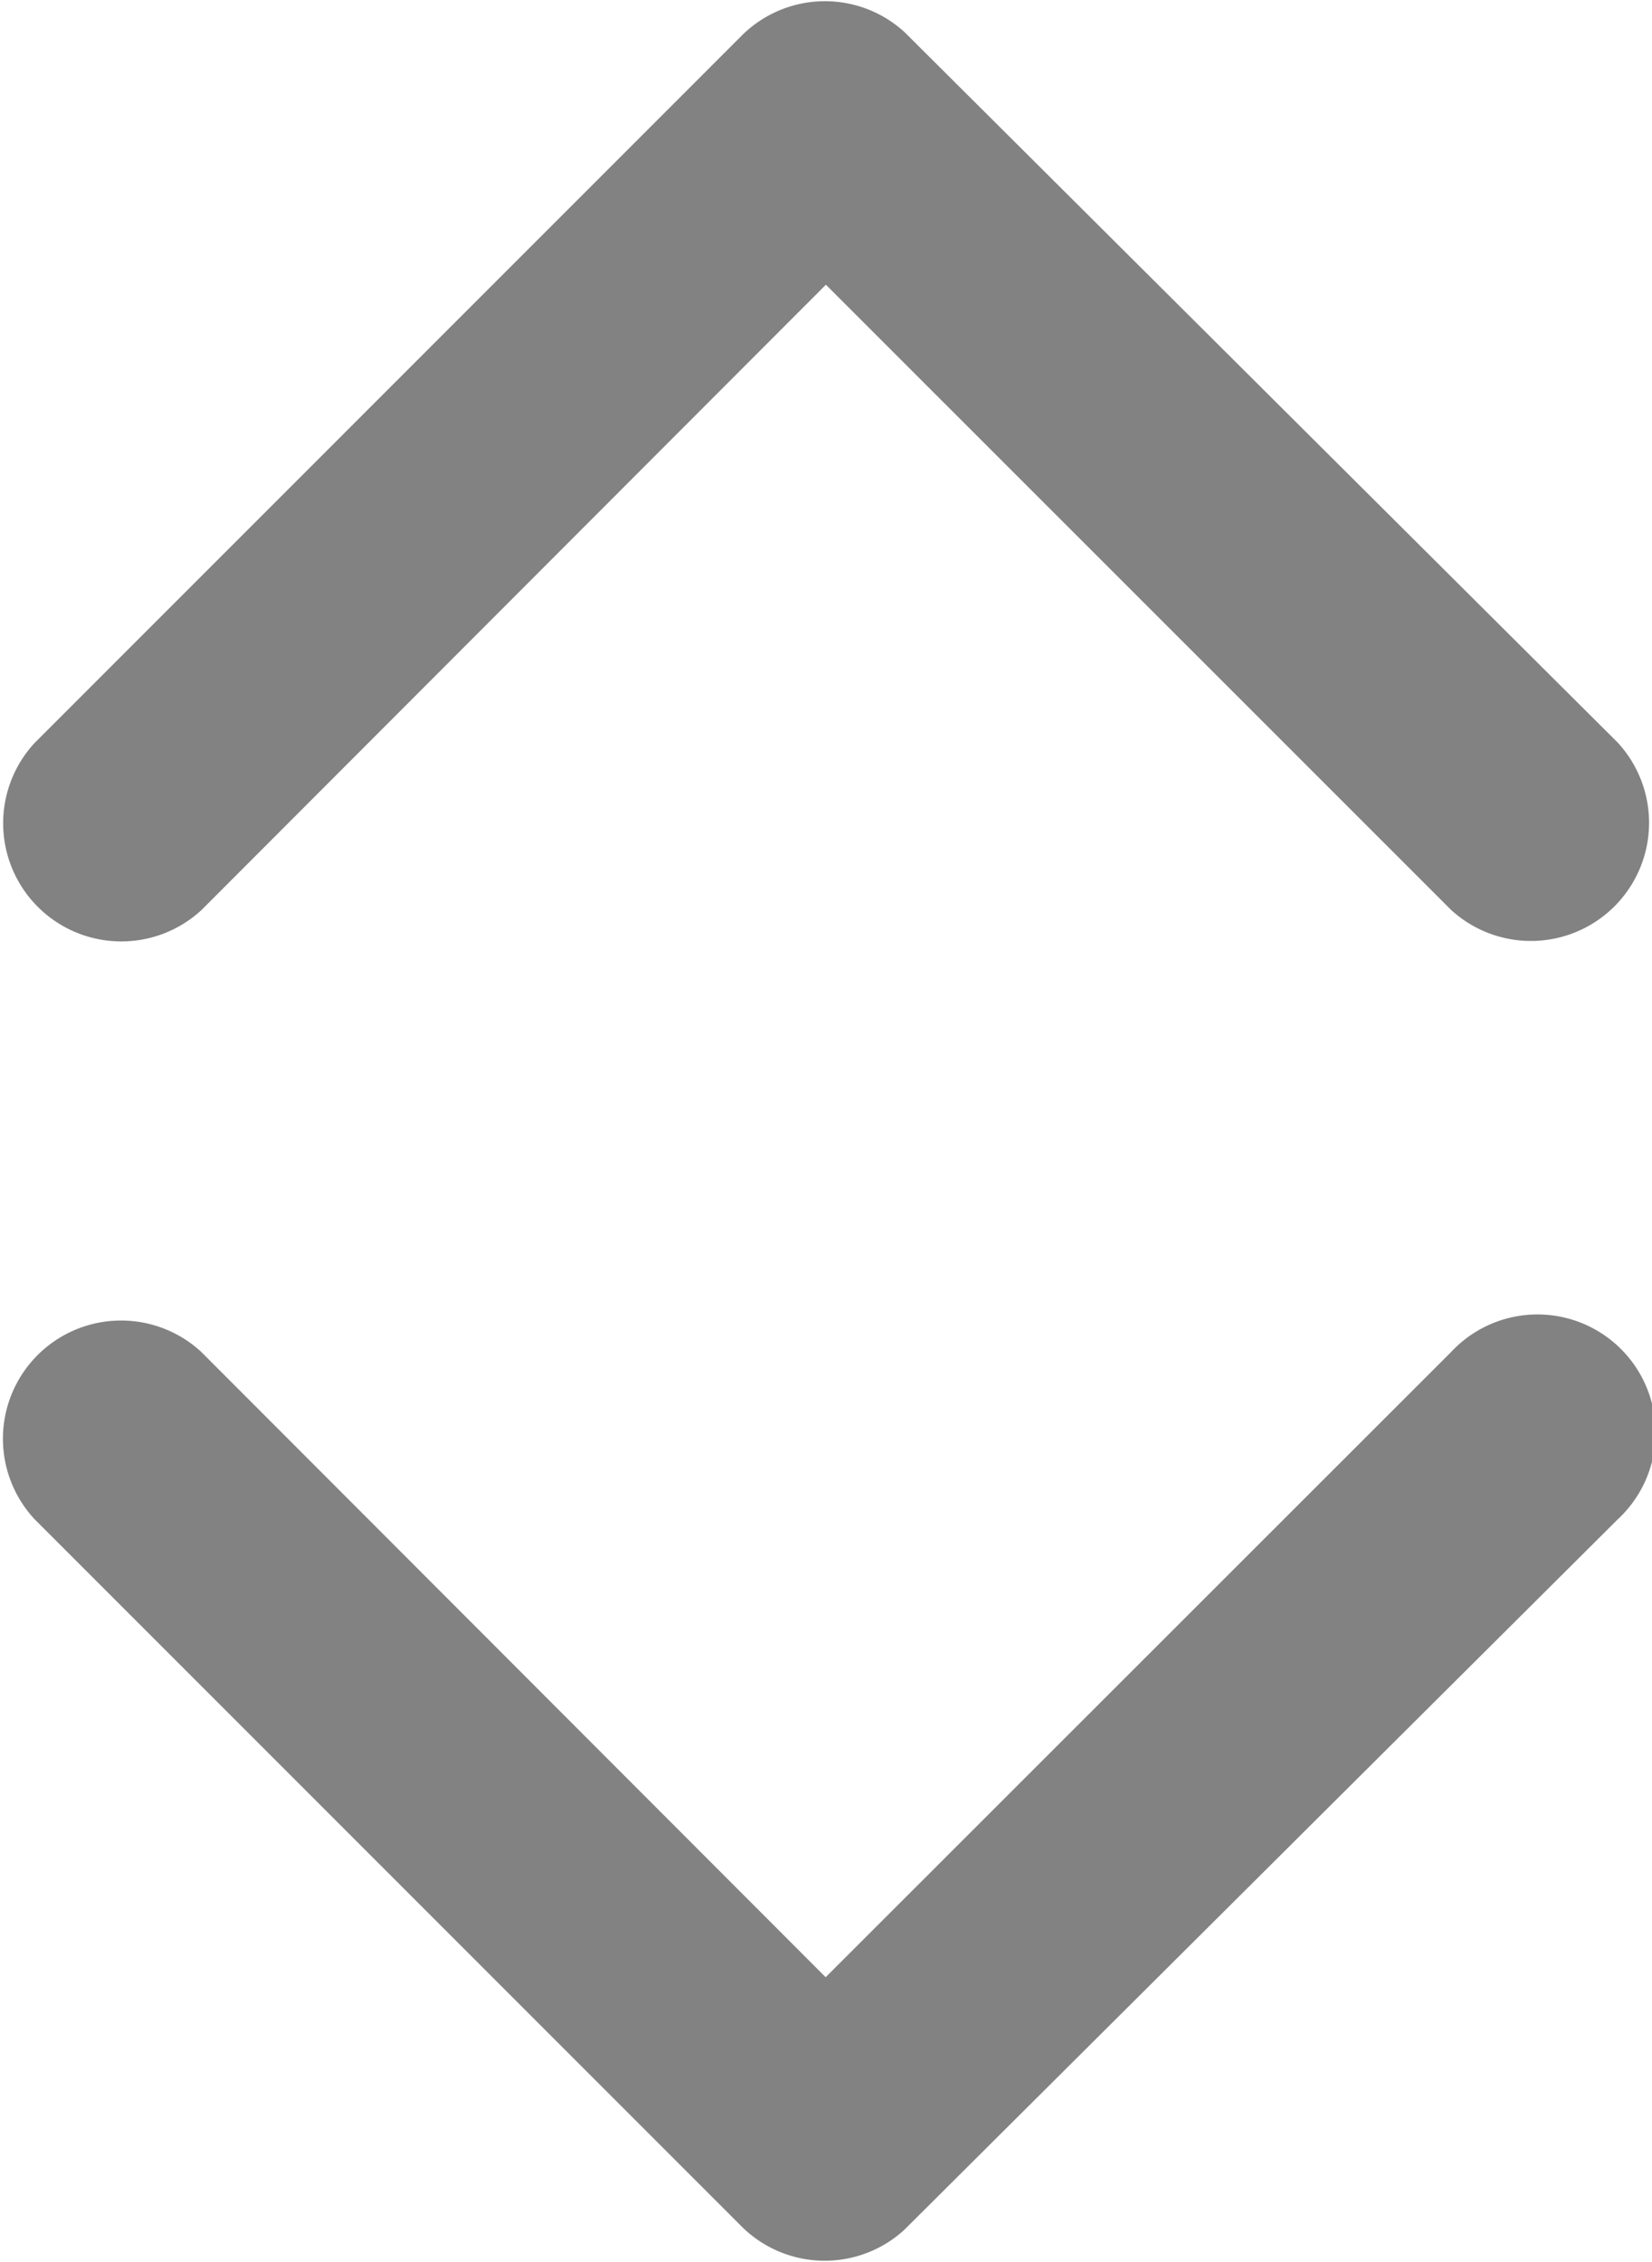 <svg xmlns="http://www.w3.org/2000/svg" width="7.243" height="9.914" viewBox="0 0 7.243 9.914">
  <g id="Group_1701" data-name="Group 1701" transform="translate(-468.453 -166.586)" opacity="0.6">
    <path id="Icon_ionic-ios-arrow-back" data-name="Icon ionic-ios-arrow-back" d="M1.248,3.62,3.989.882A.518.518,0,0,0,3.256.151l-3.1,3.1a.517.517,0,0,0-.015.714L3.254,7.092a.518.518,0,1,0,.733-.731Z" transform="translate(468.453 176.5) rotate(-90)" fill="#302e2f"/>
    <path id="Icon_ionic-ios-arrow-back-2" data-name="Icon ionic-ios-arrow-back" d="M1.248,3.622,3.989,6.36a.518.518,0,0,1-.733.731l-3.1-3.1a.517.517,0,0,1-.015-.714L3.254.151a.518.518,0,0,1,.733.731Z" transform="translate(475.696 166.586) rotate(90)" fill="#302e2f"/>
  </g>
</svg>
